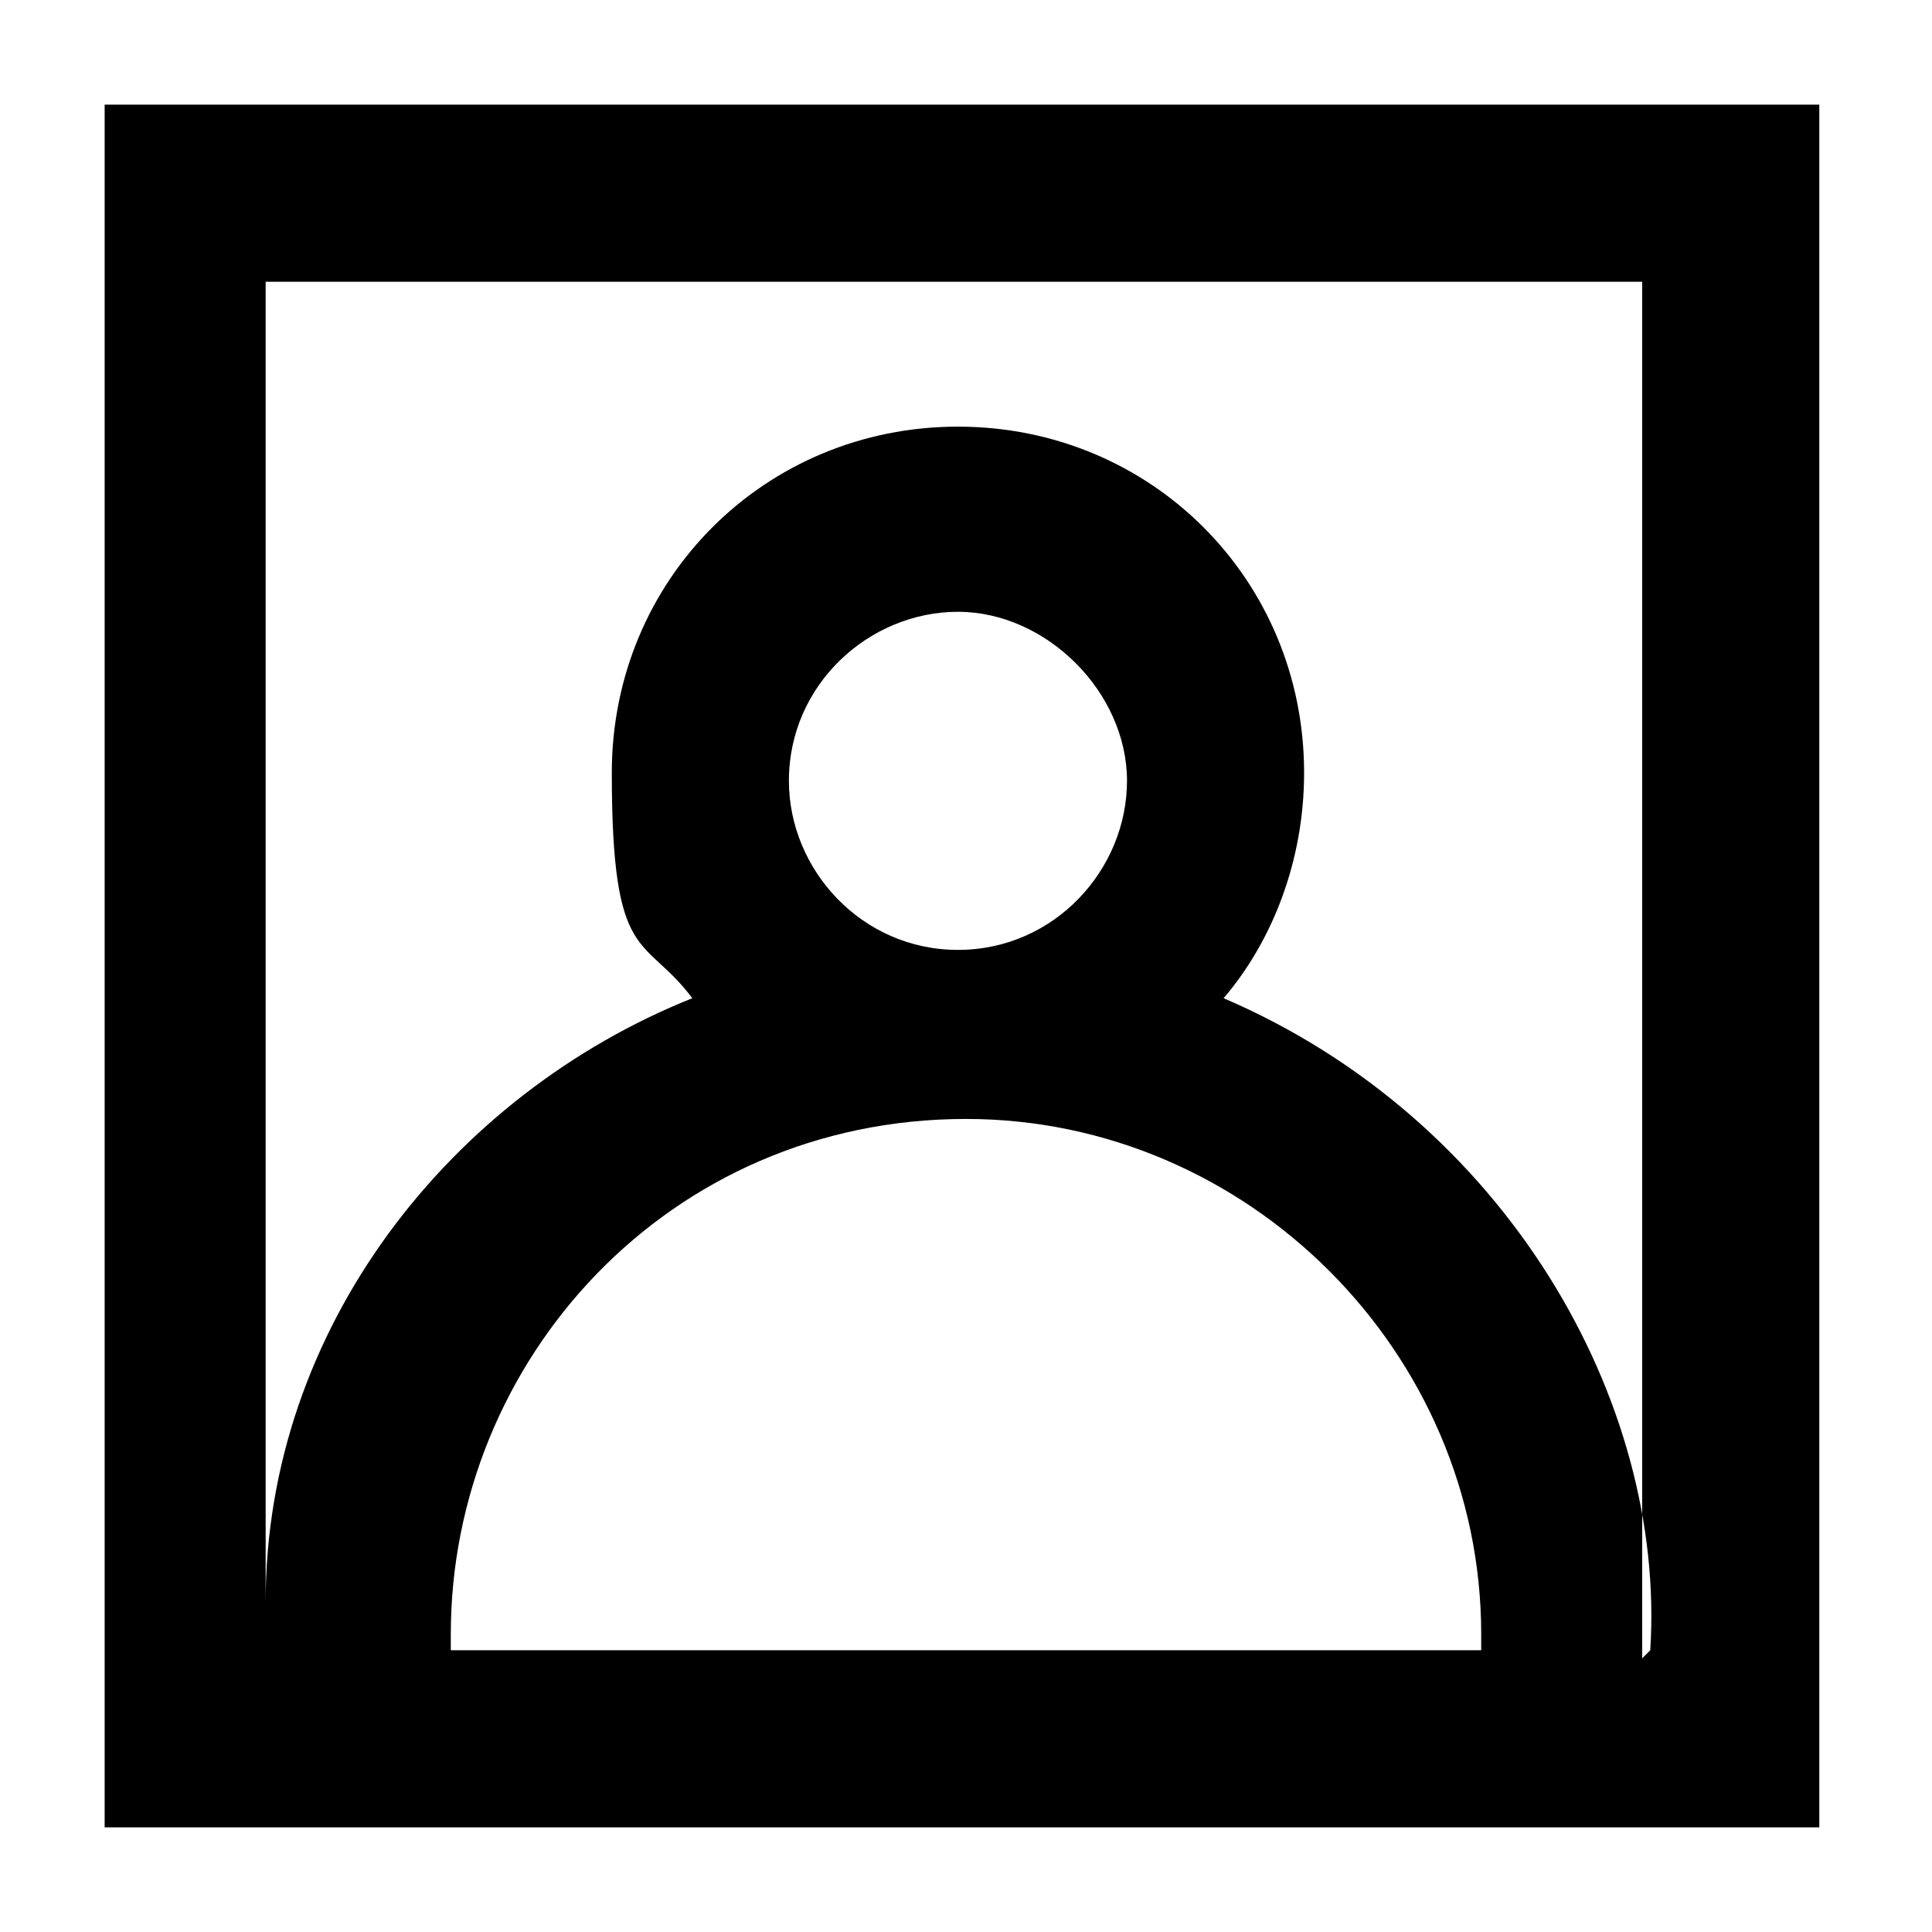<?xml version="1.0" encoding="UTF-8"?>
<svg id="Layer_1" data-name="Layer 1" xmlns="http://www.w3.org/2000/svg" version="1.1" viewBox="0 0 24 24">
  <defs>
    <style>
      .cls-1 {
        fill: #000;
        fill-rule: evenodd;
        stroke-width: 0px;
      }
    </style>
  </defs>
  <g id="Page-1">
    <g id="Dribbble-Light-Preview">
      <g id="icons">
        <path id="profile_image-_1349_" data-name="profile_image-[#1349]" class="cls-1" d="M20.5,20.5h0c.2-3.1-1.8-6.6-5.3-8.1.6-.7,1-1.7,1-2.8,0-2.4-1.9-4.3-4.3-4.3s-4.3,1.9-4.3,4.3.4,2,1,2.8c-3,1.2-5.3,4.1-5.3,7.5V3.5h17.1v17.1ZM9.8,9.7c0-1.2,1-2.1,2.1-2.1s2.1,1,2.1,2.1-.9,2.1-2.1,2.1c0,0,0,0,0,0s0,0,0,0c-1.2,0-2.1-1-2.1-2.1h0ZM18.4,20.5H5.6s0-.1,0-.2c0-3.4,2.7-6.4,6.4-6.4,3.5,0,6.4,2.9,6.4,6.4s0,.2,0,.2h0ZM1.3,22.7h21.3V1.3H1.3v21.3Z"/>
      </g>
    </g>
  </g>
</svg>